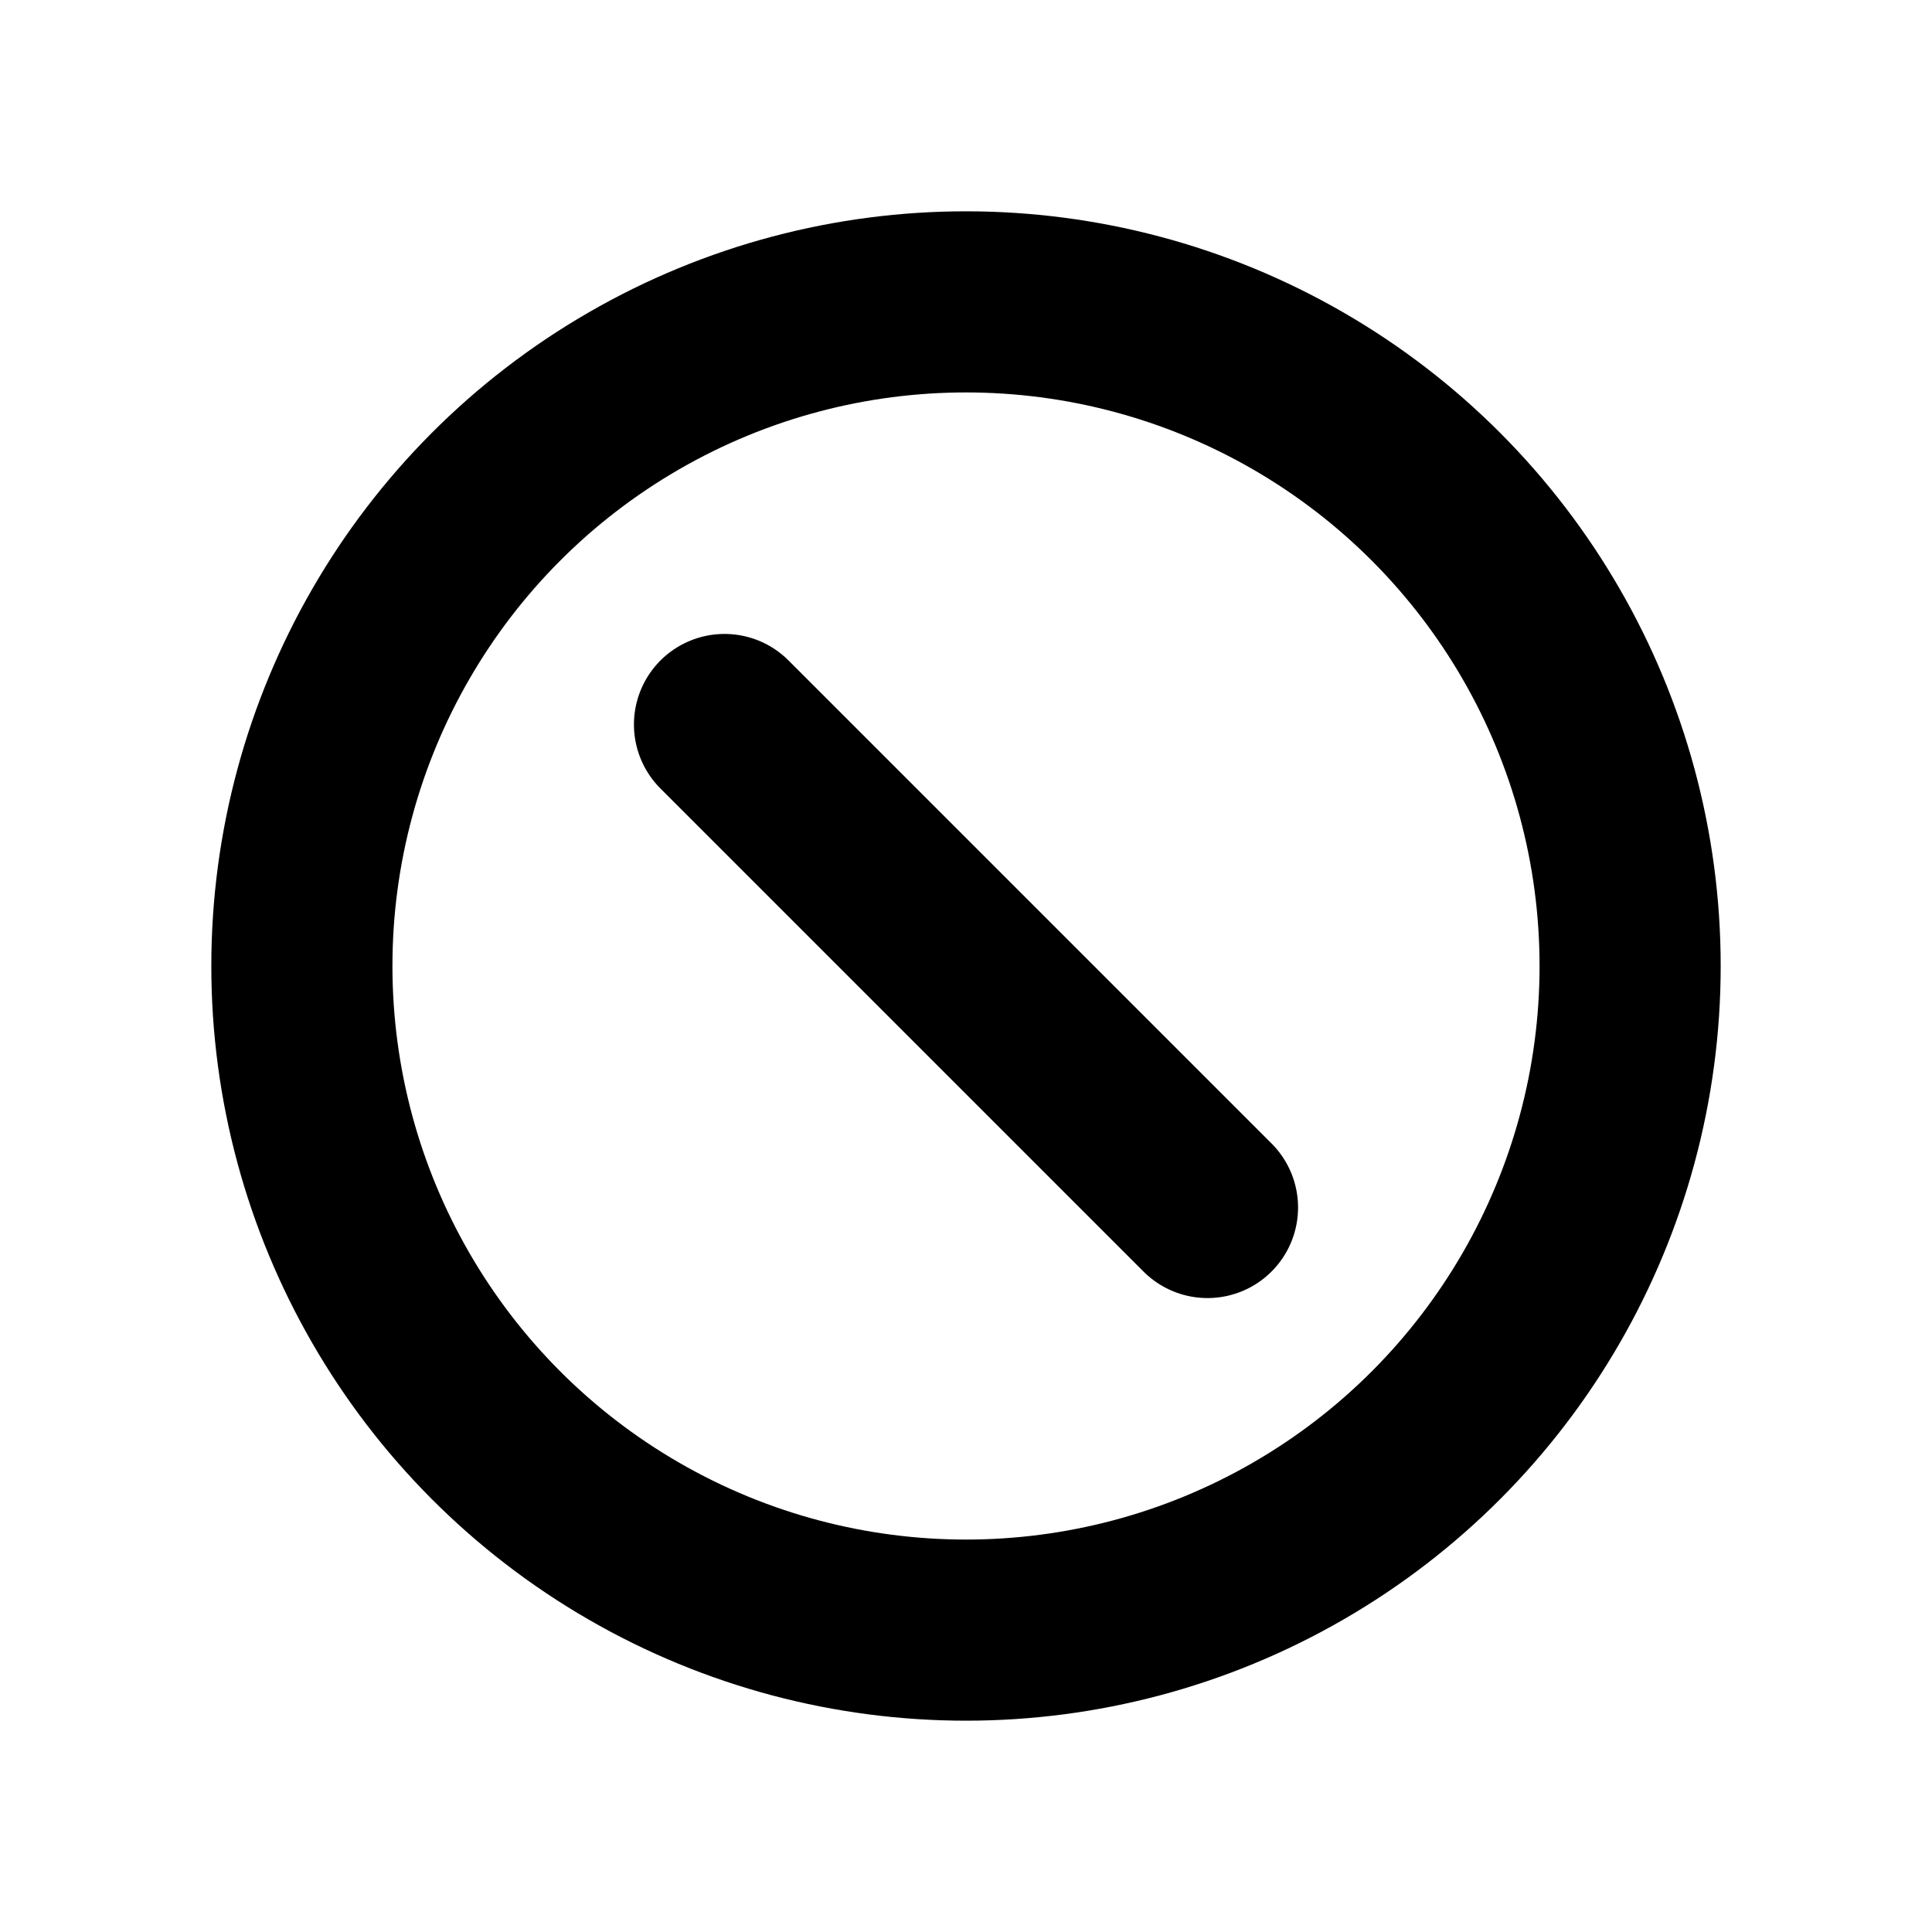 <svg id="Layer_1" data-name="Layer 1" xmlns="http://www.w3.org/2000/svg" viewBox="0 0 256 256">
  <rect width="256" height="256" fill="none"/>
  <line x1="96" y1="96" x2="160" y2="160" fill="none" stroke="#000" stroke-linecap="round" stroke-linejoin="round" stroke-width="24"/>
  <circle cx="128" cy="128" r="88" fill="none" stroke="#000" stroke-linecap="round" stroke-linejoin="round" stroke-width="24"/>
</svg>

